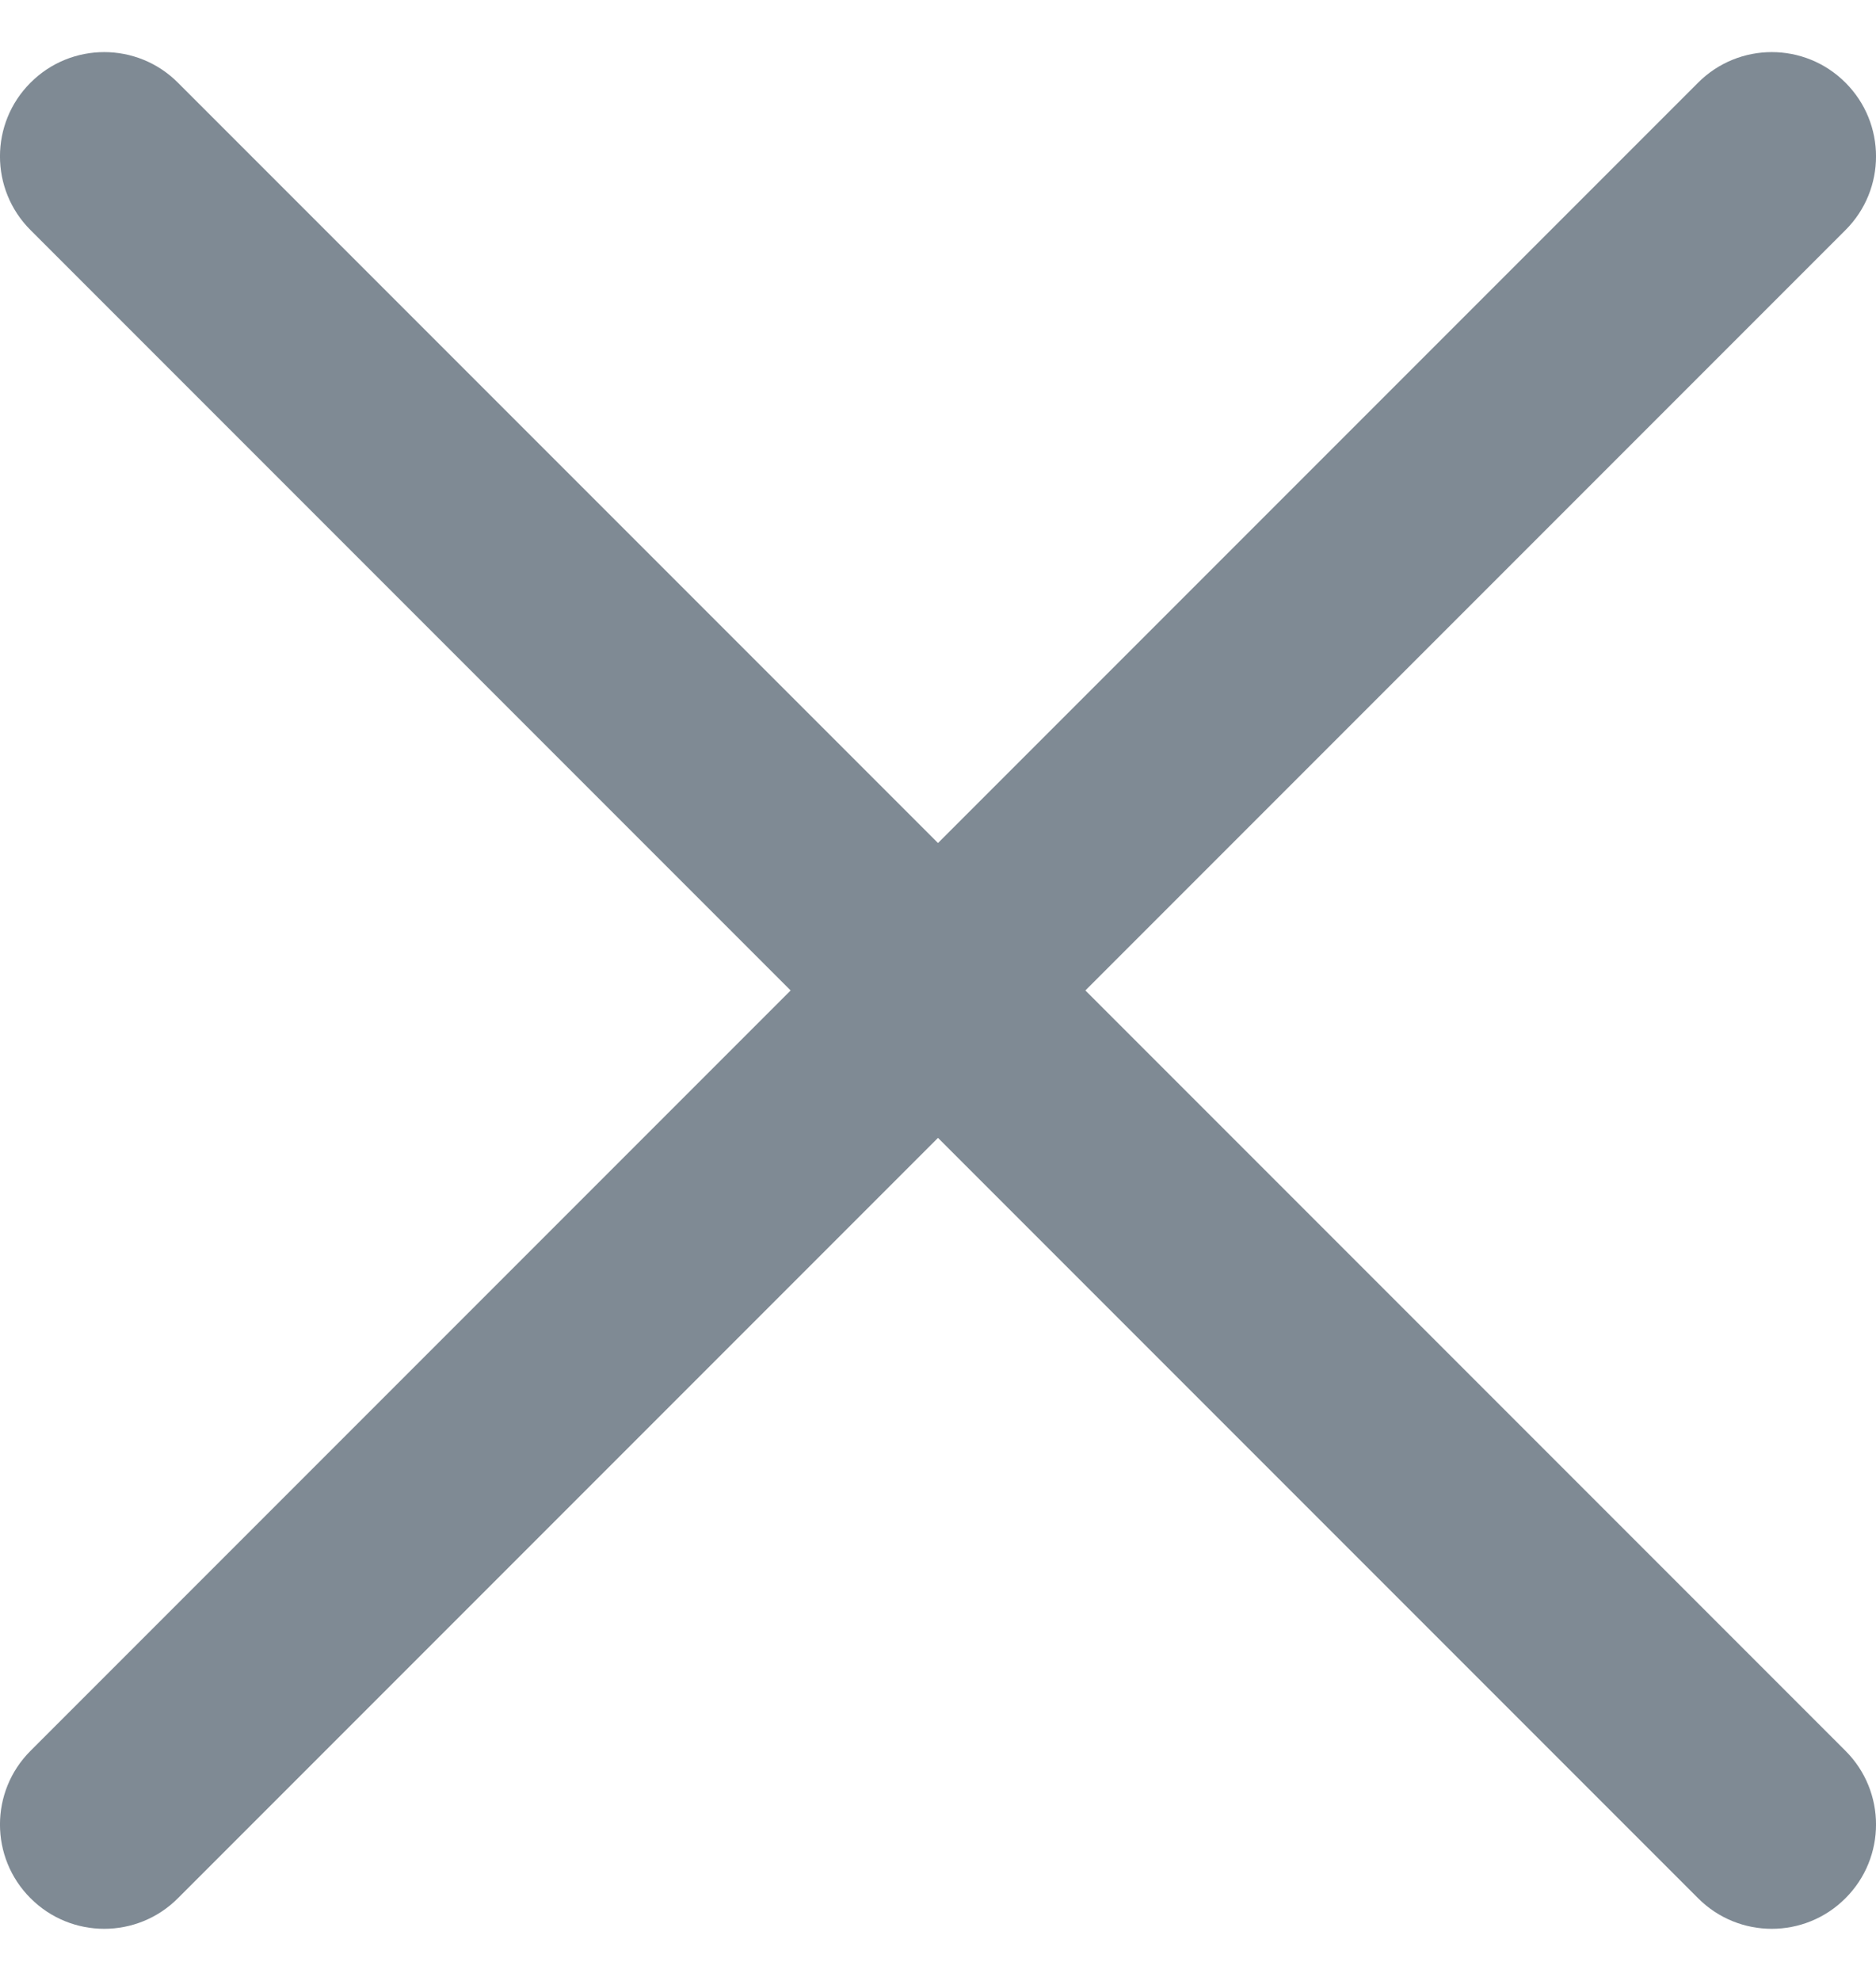 <svg width="18" height="19" viewBox="0 0 18 19" fill="none" xmlns="http://www.w3.org/2000/svg">
<path d="M0.293 16.793C-0.098 17.183 -0.098 17.817 0.293 18.207C0.683 18.598 1.317 18.598 1.707 18.207L9 10.914L16.293 18.207C16.683 18.598 17.317 18.598 17.707 18.207C18.098 17.817 18.098 17.183 17.707 16.793L10.414 9.5L17.707 2.207C18.098 1.817 18.098 1.183 17.707 0.793C17.317 0.402 16.683 0.402 16.293 0.793L9 8.086L1.707 0.793C1.317 0.402 0.683 0.402 0.293 0.793C-0.098 1.183 -0.098 1.817 0.293 2.207L7.586 9.5L0.293 16.793Z" fill="#7F8A94"/>
</svg>
